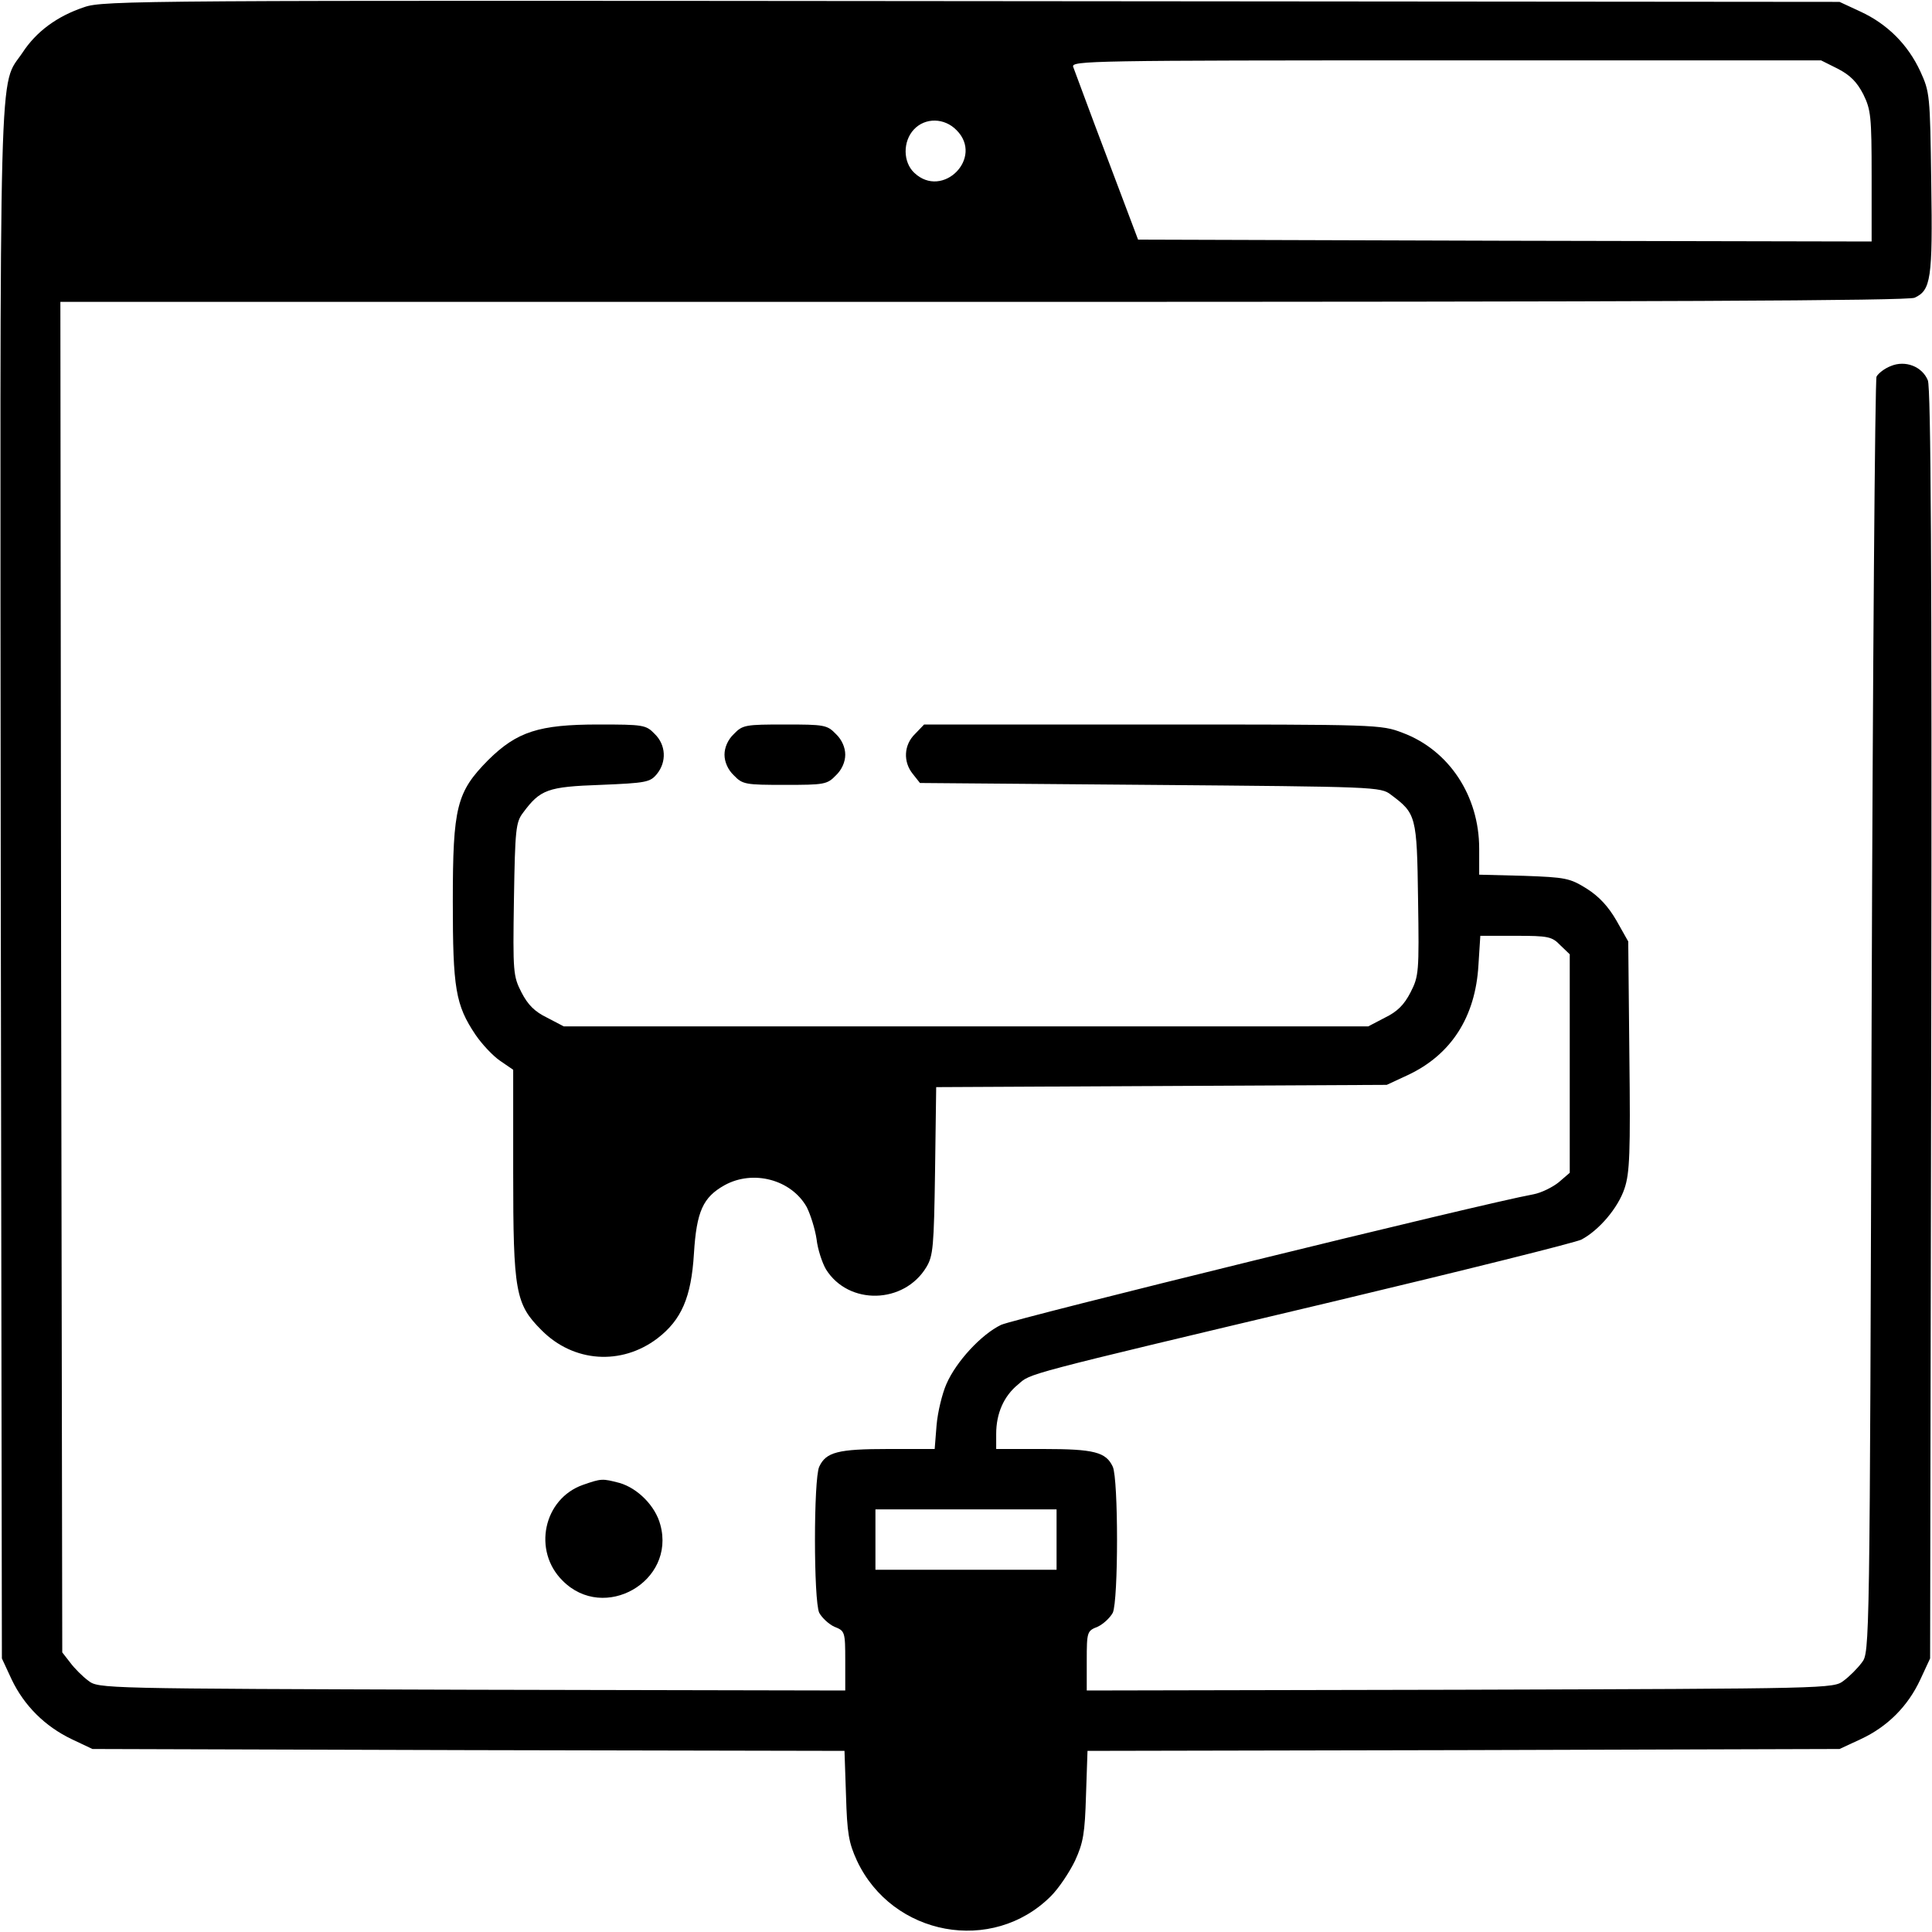<?xml version="1.0" standalone="no"?>
<!DOCTYPE svg PUBLIC "-//W3C//DTD SVG 20010904//EN"
 "http://www.w3.org/TR/2001/REC-SVG-20010904/DTD/svg10.dtd">
<svg version="1.0" xmlns="http://www.w3.org/2000/svg"
 width="512pt" height="512pt" viewBox="0 0 512 512"
 preserveAspectRatio="xMidYMid meet">

<g transform="translate(0,512) scale(0.1,-0.1)"
fill="#000000" stroke="none">
<path d="M223 5101 c-72 -24 -127 -65 -163 -120 -64 -96 -60 55 -58 -2201 l3
-2055 26 -56 c33 -69 88 -124 159 -158 l55 -26 996 -3 997 -2 4 -118 c3 -100
7 -125 29 -173 94 -200 359 -249 514 -94 21 21 49 63 64 94 22 48 26 73 29
173 l4 118 997 2 996 3 56 26 c71 33 125 87 158 158 l26 56 3 1680 c2 1205 -1
1688 -9 1707 -15 37 -60 54 -98 38 -16 -6 -33 -19 -38 -28 -4 -10 -10 -774
-13 -1699 -5 -1679 -5 -1682 -26 -1709 -11 -15 -33 -37 -48 -48 -27 -21 -35
-21 -1017 -24 l-989 -2 0 79 c0 77 1 79 29 90 15 7 33 24 40 37 15 33 15 354
0 387 -18 39 -50 47 -184 47 l-125 0 0 40 c0 54 20 100 58 131 35 30 -2 21
832 219 348 83 645 157 661 165 47 25 97 84 114 135 14 41 16 95 13 352 l-3
303 -31 55 c-22 38 -46 64 -79 85 -45 28 -56 30 -167 34 l-118 3 0 69 c0 140
-80 261 -203 307 -57 22 -68 22 -663 22 l-605 0 -24 -25 c-30 -29 -32 -74 -6
-106 l19 -24 610 -5 c597 -5 611 -5 638 -26 67 -50 69 -56 72 -277 3 -194 2
-204 -20 -247 -17 -33 -35 -51 -68 -67 l-44 -23 -1066 0 -1066 0 -44 23 c-33
16 -51 34 -68 67 -22 43 -23 53 -20 247 3 185 5 204 24 229 46 62 65 69 206
74 121 5 131 7 149 29 26 32 24 77 -6 106 -23 24 -30 25 -149 25 -158 0 -216
-19 -292 -94 -84 -85 -94 -124 -94 -375 0 -230 7 -274 60 -353 17 -25 46 -56
65 -69 l35 -24 0 -271 c0 -318 6 -350 75 -419 85 -86 212 -94 307 -22 64 49
90 109 97 225 7 112 24 149 81 181 76 42 177 15 218 -58 10 -20 22 -58 26 -85
3 -27 15 -63 25 -80 60 -96 207 -92 266 6 18 30 20 54 23 255 l3 222 597 3
597 3 56 26 c115 54 179 154 187 291 l5 78 94 0 c86 0 96 -2 118 -25 l25 -24
0 -290 0 -289 -29 -25 c-16 -13 -46 -28 -67 -32 -138 -25 -1377 -330 -1411
-346 -52 -25 -119 -97 -145 -157 -11 -25 -23 -74 -26 -109 l-5 -63 -123 0
c-133 0 -165 -8 -183 -47 -15 -33 -15 -354 0 -387 7 -13 25 -30 40 -37 28 -11
29 -13 29 -90 l0 -79 -989 2 c-982 3 -990 3 -1017 24 -15 11 -37 33 -48 48
l-21 27 -3 1790 -2 1789 2444 0 c1796 0 2452 3 2470 11 43 20 48 49 44 305 -3
234 -4 240 -29 295 -33 71 -87 125 -158 158 l-56 26 -2300 2 c-2193 2 -2302 2
-2352 -16z m4647 -163 c33 -17 51 -35 68 -68 20 -41 22 -58 22 -217 l0 -173
-972 2 -972 3 -83 220 c-46 121 -85 228 -89 238 -5 16 46 17 988 17 l994 0 44
-22z m-2335 -163 c73 -73 -37 -184 -112 -113 -30 28 -31 83 -1 115 30 32 81
31 113 -2z m265 -3735 l0 -80 -240 0 -240 0 0 80 0 80 240 0 240 0 0 -80z"/>
<path d="M1945 3175 c-16 -15 -25 -36 -25 -55 0 -19 9 -40 25 -55 23 -24 31
-25 135 -25 104 0 112 1 135 25 16 15 25 36 25 55 0 19 -9 40 -25 55 -23 24
-31 25 -135 25 -104 0 -112 -1 -135 -25z"/>
<path d="M1545 1185 c-105 -37 -134 -175 -54 -254 110 -111 300 -2 259 148
-13 50 -60 97 -108 111 -46 12 -48 12 -97 -5z"/>
</g>
</svg>

